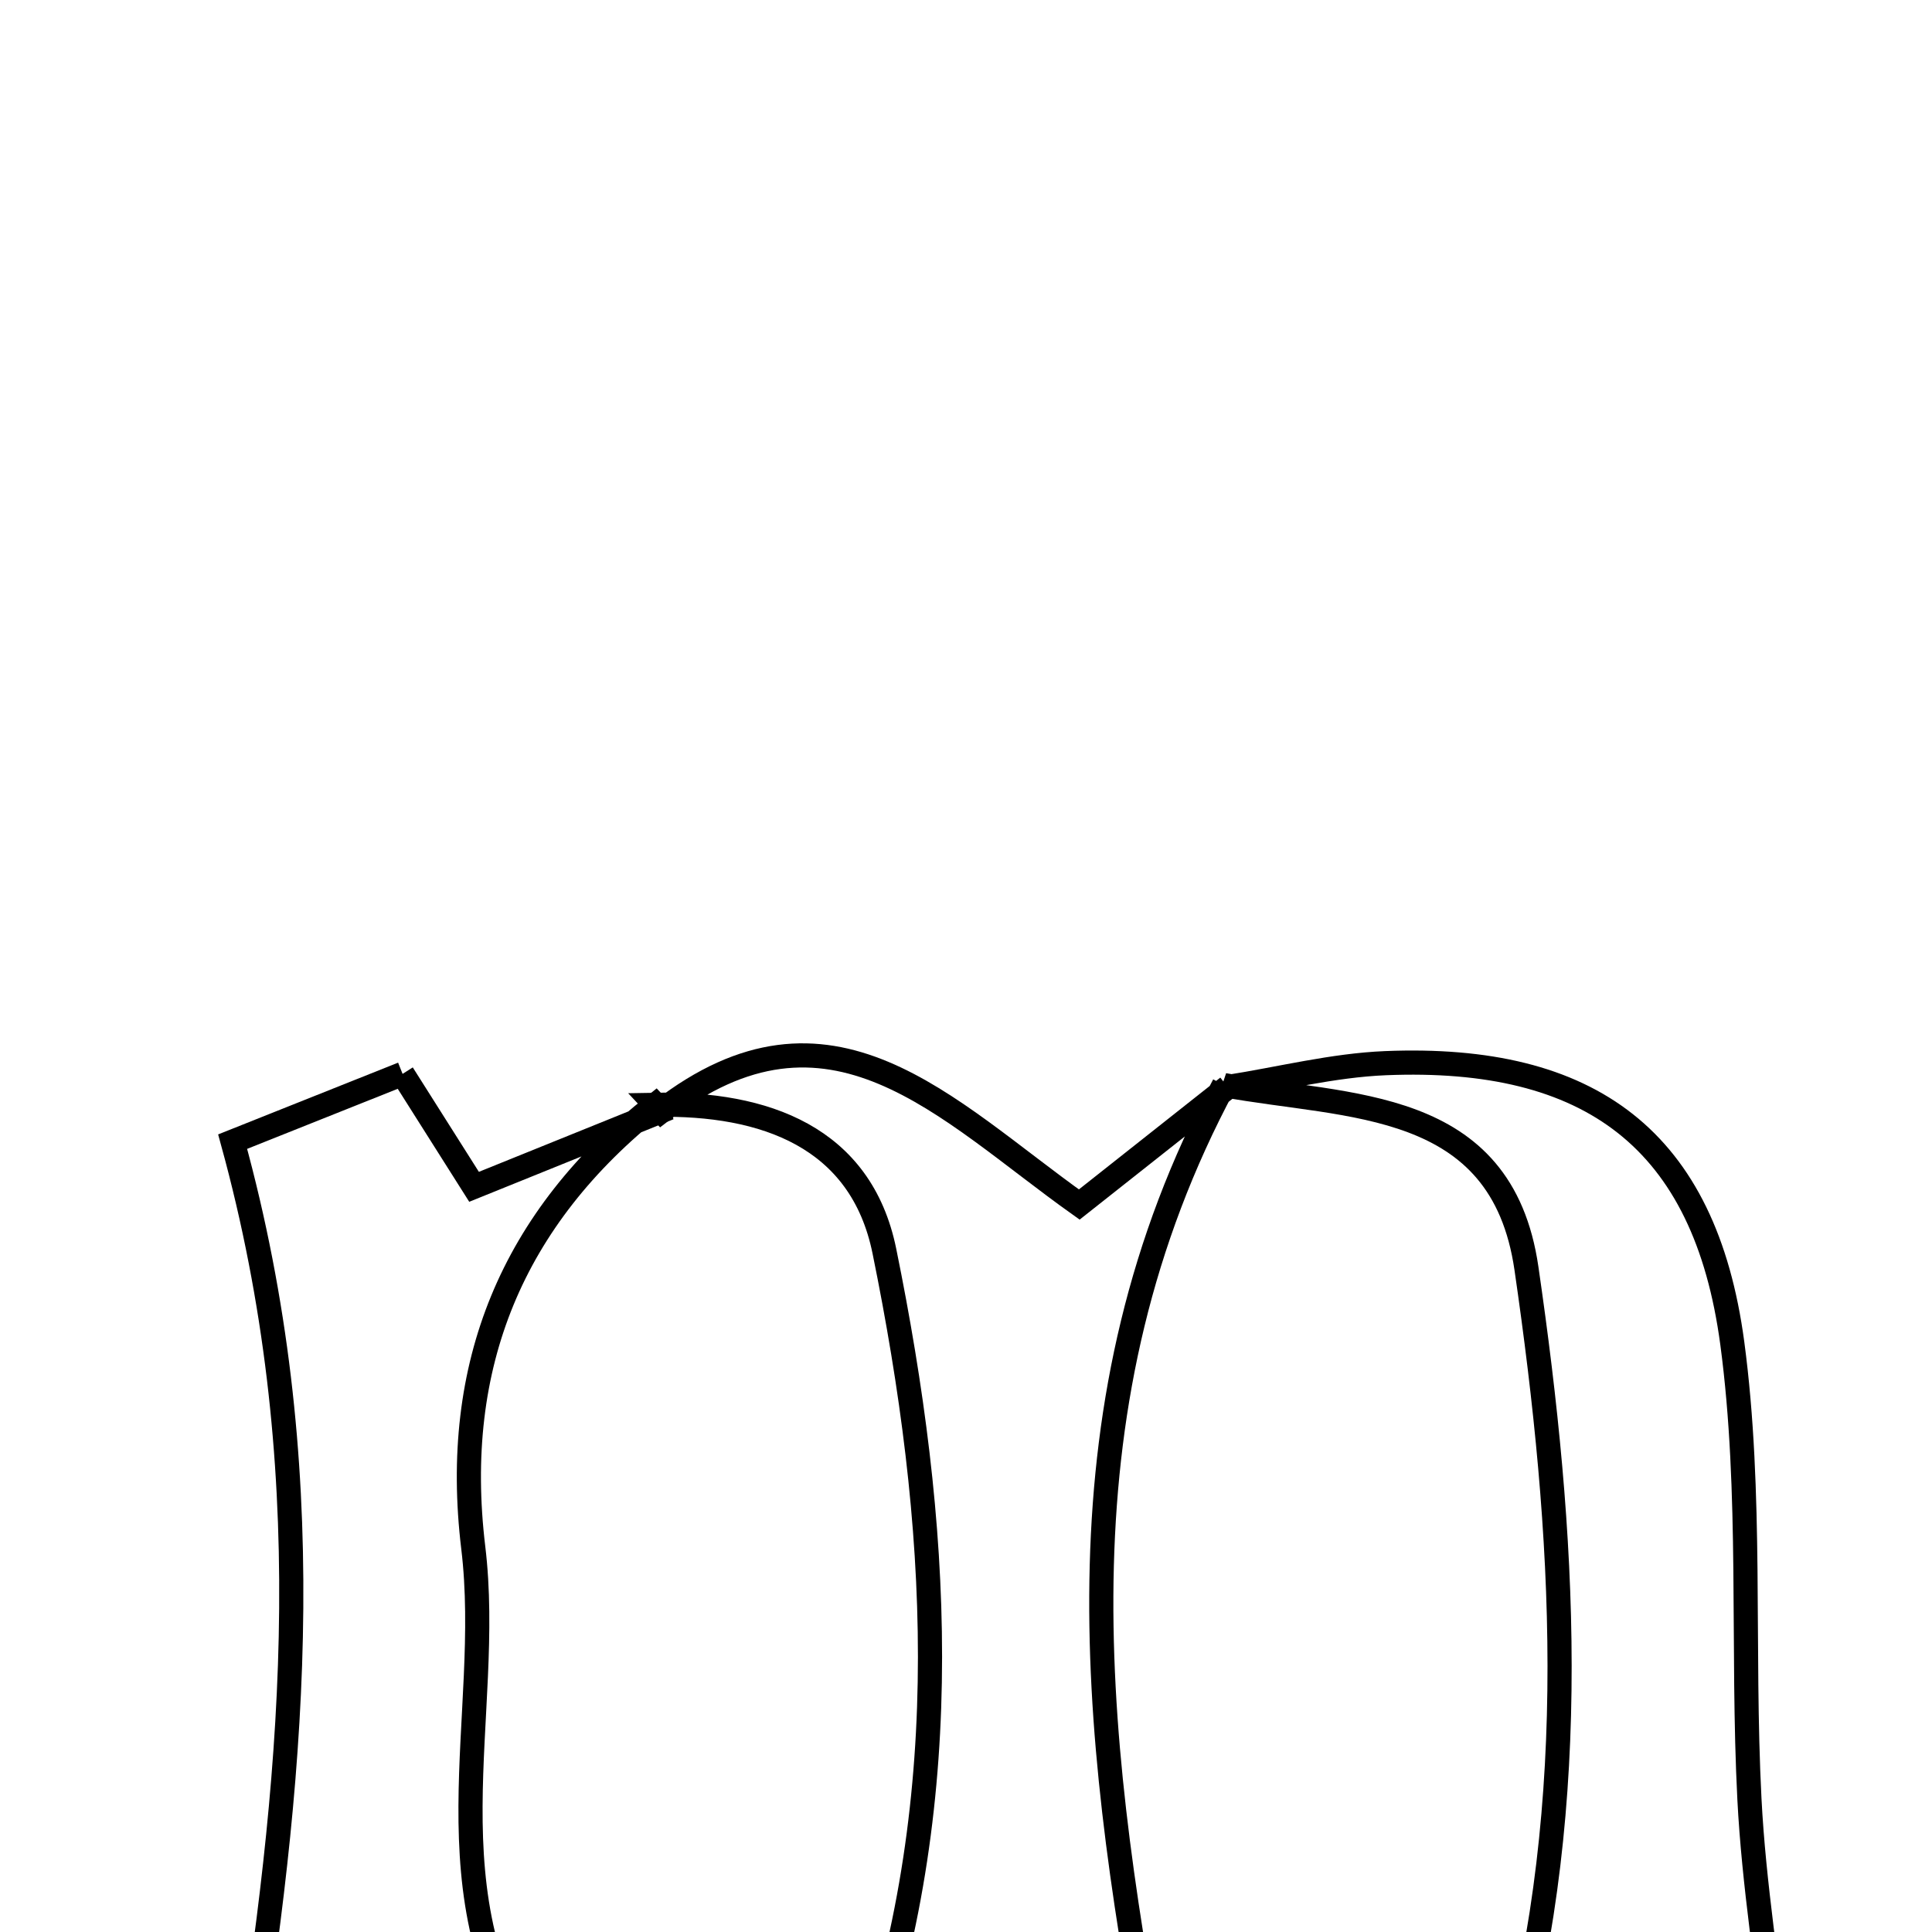 <svg xmlns="http://www.w3.org/2000/svg" viewBox="0.0 0.0 24.0 24.0" height="200px" width="200px"><path fill="none" stroke="black" stroke-width=".3" stroke-opacity="1.0"  filling="0" d="M17.211 13.207 C19.754 13.103 21.18 14.154 21.519 16.685 C21.768 18.549 21.635 20.462 21.732 22.349 C21.787 23.415 21.961 24.474 22.09 25.609 C21.17 25.609 19.959 25.609 18.761 25.609 C19.649 22.353 19.44 19.043 18.962 15.756 C18.653 13.628 16.748 13.766 15.204 13.479 L15.252 13.503 C15.905 13.401 16.555 13.234 17.211 13.207"></path>
<path fill="none" stroke="black" stroke-width=".3" stroke-opacity="1.0"  filling="0" d="M5.001 13.34 C5.362 13.909 5.654 14.37 5.889 14.743 C6.714 14.409 7.465 14.105 8.217 13.802 C8.217 13.801 8.143 13.723 8.143 13.723 C6.361 15.134 5.606 16.96 5.879 19.225 C6.133 21.324 5.255 23.559 6.716 25.616 C5.425 25.616 4.213 25.616 3.084 25.616 C3.672 21.85 3.984 18.162 2.89 14.182 C3.278 14.028 4.121 13.691 5.001 13.34"></path>
<path fill="none" stroke="black" stroke-width=".3" stroke-opacity="1.0"  filling="0" d="M15.203 13.479 C13.104 17.398 13.552 21.43 14.324 25.598 C13.364 25.598 12.062 25.598 10.763 25.598 C11.888 22.278 11.67 18.897 10.986 15.541 C10.697 14.122 9.497 13.698 8.143 13.724 L8.216 13.802 C10.313 12.175 11.739 13.775 13.407 14.963 C14.001 14.493 14.626 13.998 15.252 13.504 L15.203 13.479"></path></svg>